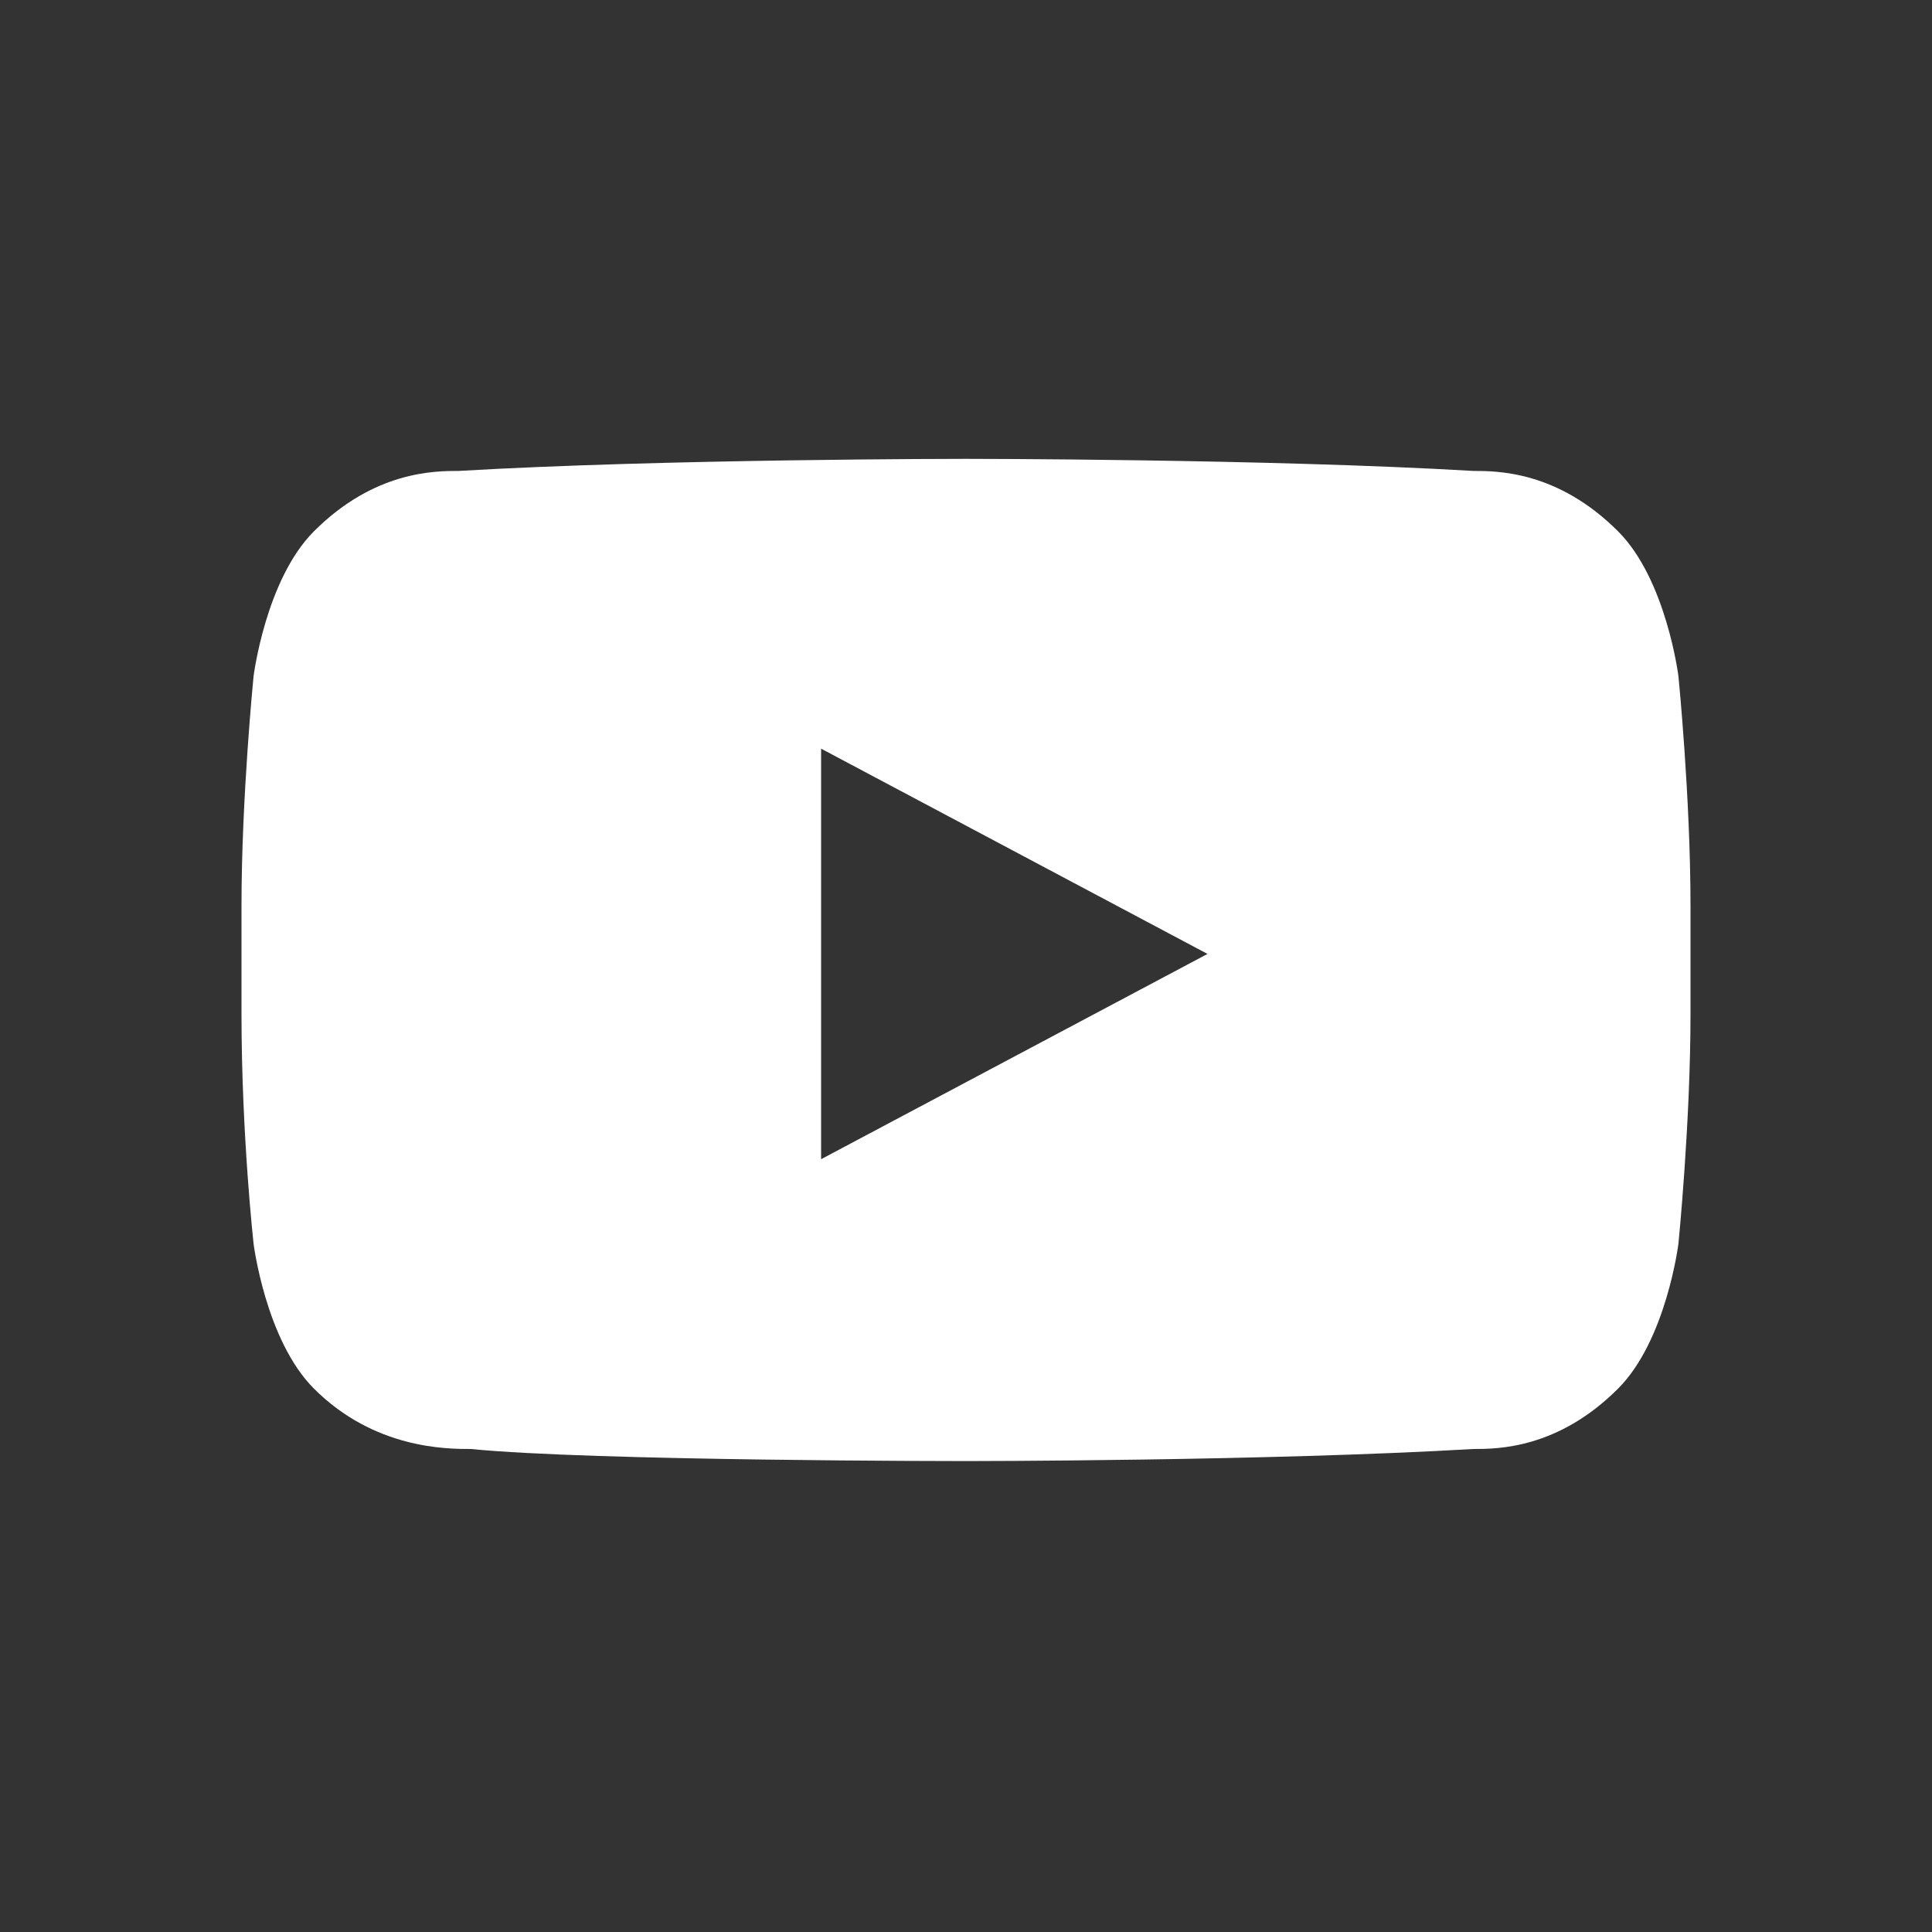 <svg xmlns="http://www.w3.org/2000/svg" viewBox="0 0 16 16" enable-background="new 0 0 16 16"><rect x="0" y="0" width="16" height="16" fill="#333333" stroke="none"/><path fill="#fff" d="M13.9 5.6s-.1-.8-.5-1.2c-.5-.5-1-.5-1.2-.5-1.7-.1-4.2-.1-4.2-.1s-2.5 0-4.2.1c-.2 0-.7 0-1.2.5-.4.4-.5 1.2-.5 1.2s-.1 1-.1 1.9v.9c0 1 .1 1.9.1 1.9s.1.8.5 1.2c.5.5 1.1.5 1.3.5 1 .1 4.1.1 4.1.1s2.5 0 4.2-.1c.2 0 .7 0 1.2-.5.4-.4.5-1.2.5-1.2s.1-1 .1-1.9v-.9c0-.9-.1-1.9-.1-1.9zm-7.1 4v-3.4l3.2 1.7-3.2 1.7z"/></svg>